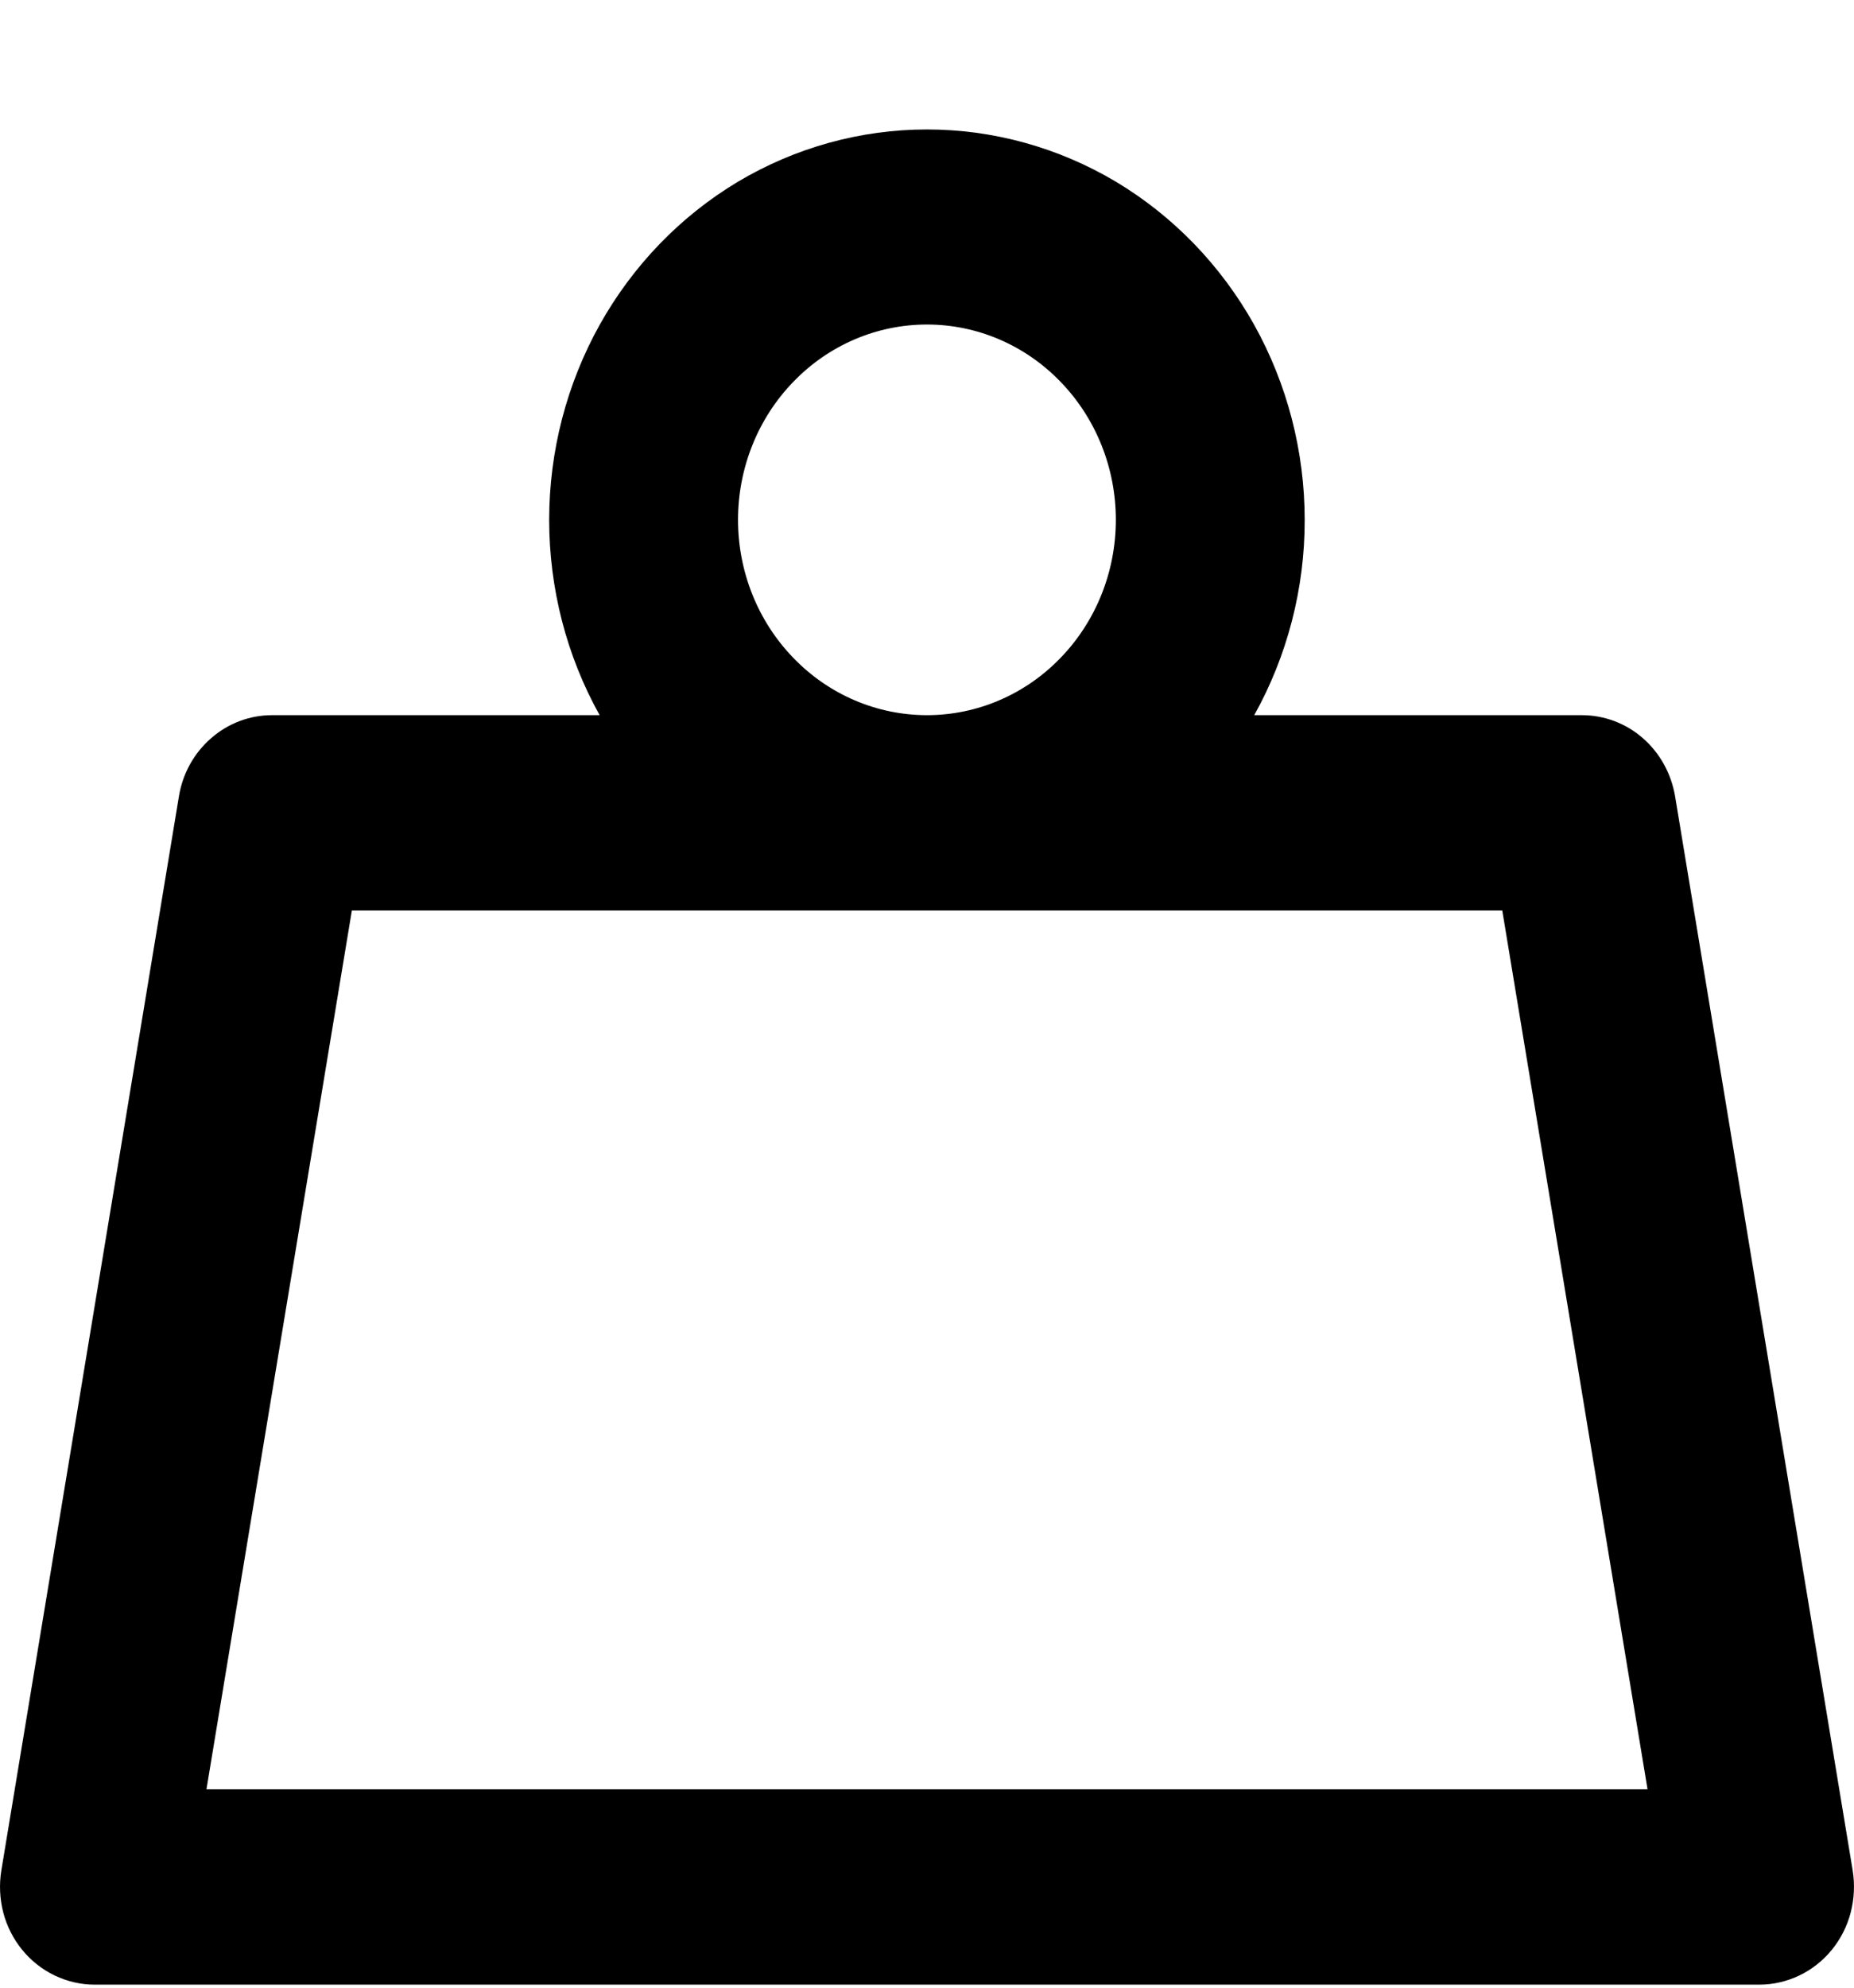 <svg width="14" height="15" viewBox="0 0 14 15" fill="none" xmlns="http://www.w3.org/2000/svg">
<path d="M8.426 3.923C8.426 4.314 8.276 4.689 8.008 4.965C7.741 5.242 7.378 5.397 7 5.397C6.621 5.397 6.258 5.242 5.991 4.965C5.723 4.689 5.573 4.314 5.573 3.923C5.573 3.532 5.723 3.157 5.991 2.881C6.258 2.604 6.621 2.449 7 2.449C7.378 2.449 7.741 2.604 8.008 2.881C8.276 3.157 8.426 3.532 8.426 3.923ZM9.471 5.397C9.721 4.949 9.853 4.44 9.852 3.923C9.852 3.406 9.72 2.898 9.47 2.45C9.219 2.002 8.859 1.63 8.426 1.371C7.992 1.113 7.5 0.977 7 0.977C6.499 0.977 6.007 1.113 5.573 1.371C5.14 1.63 4.78 2.002 4.529 2.45C4.279 2.898 4.147 3.406 4.147 3.923C4.147 4.44 4.278 4.949 4.528 5.397H2.054C1.886 5.397 1.723 5.458 1.594 5.571C1.465 5.683 1.379 5.838 1.351 6.01L0.01 14.116C-0.007 14.222 -0.002 14.33 0.025 14.434C0.052 14.537 0.101 14.633 0.168 14.715C0.235 14.797 0.319 14.863 0.413 14.908C0.507 14.953 0.61 14.977 0.713 14.977H13.287C13.39 14.977 13.493 14.953 13.587 14.908C13.681 14.863 13.765 14.797 13.832 14.715C13.899 14.633 13.948 14.537 13.975 14.433C14.002 14.329 14.007 14.221 13.99 14.115L12.649 6.009C12.62 5.838 12.534 5.682 12.405 5.57C12.277 5.458 12.113 5.397 11.945 5.397H9.471ZM7 6.871H11.344L12.441 13.503H1.559L2.657 6.871H7Z" fill="black"/>
</svg>
